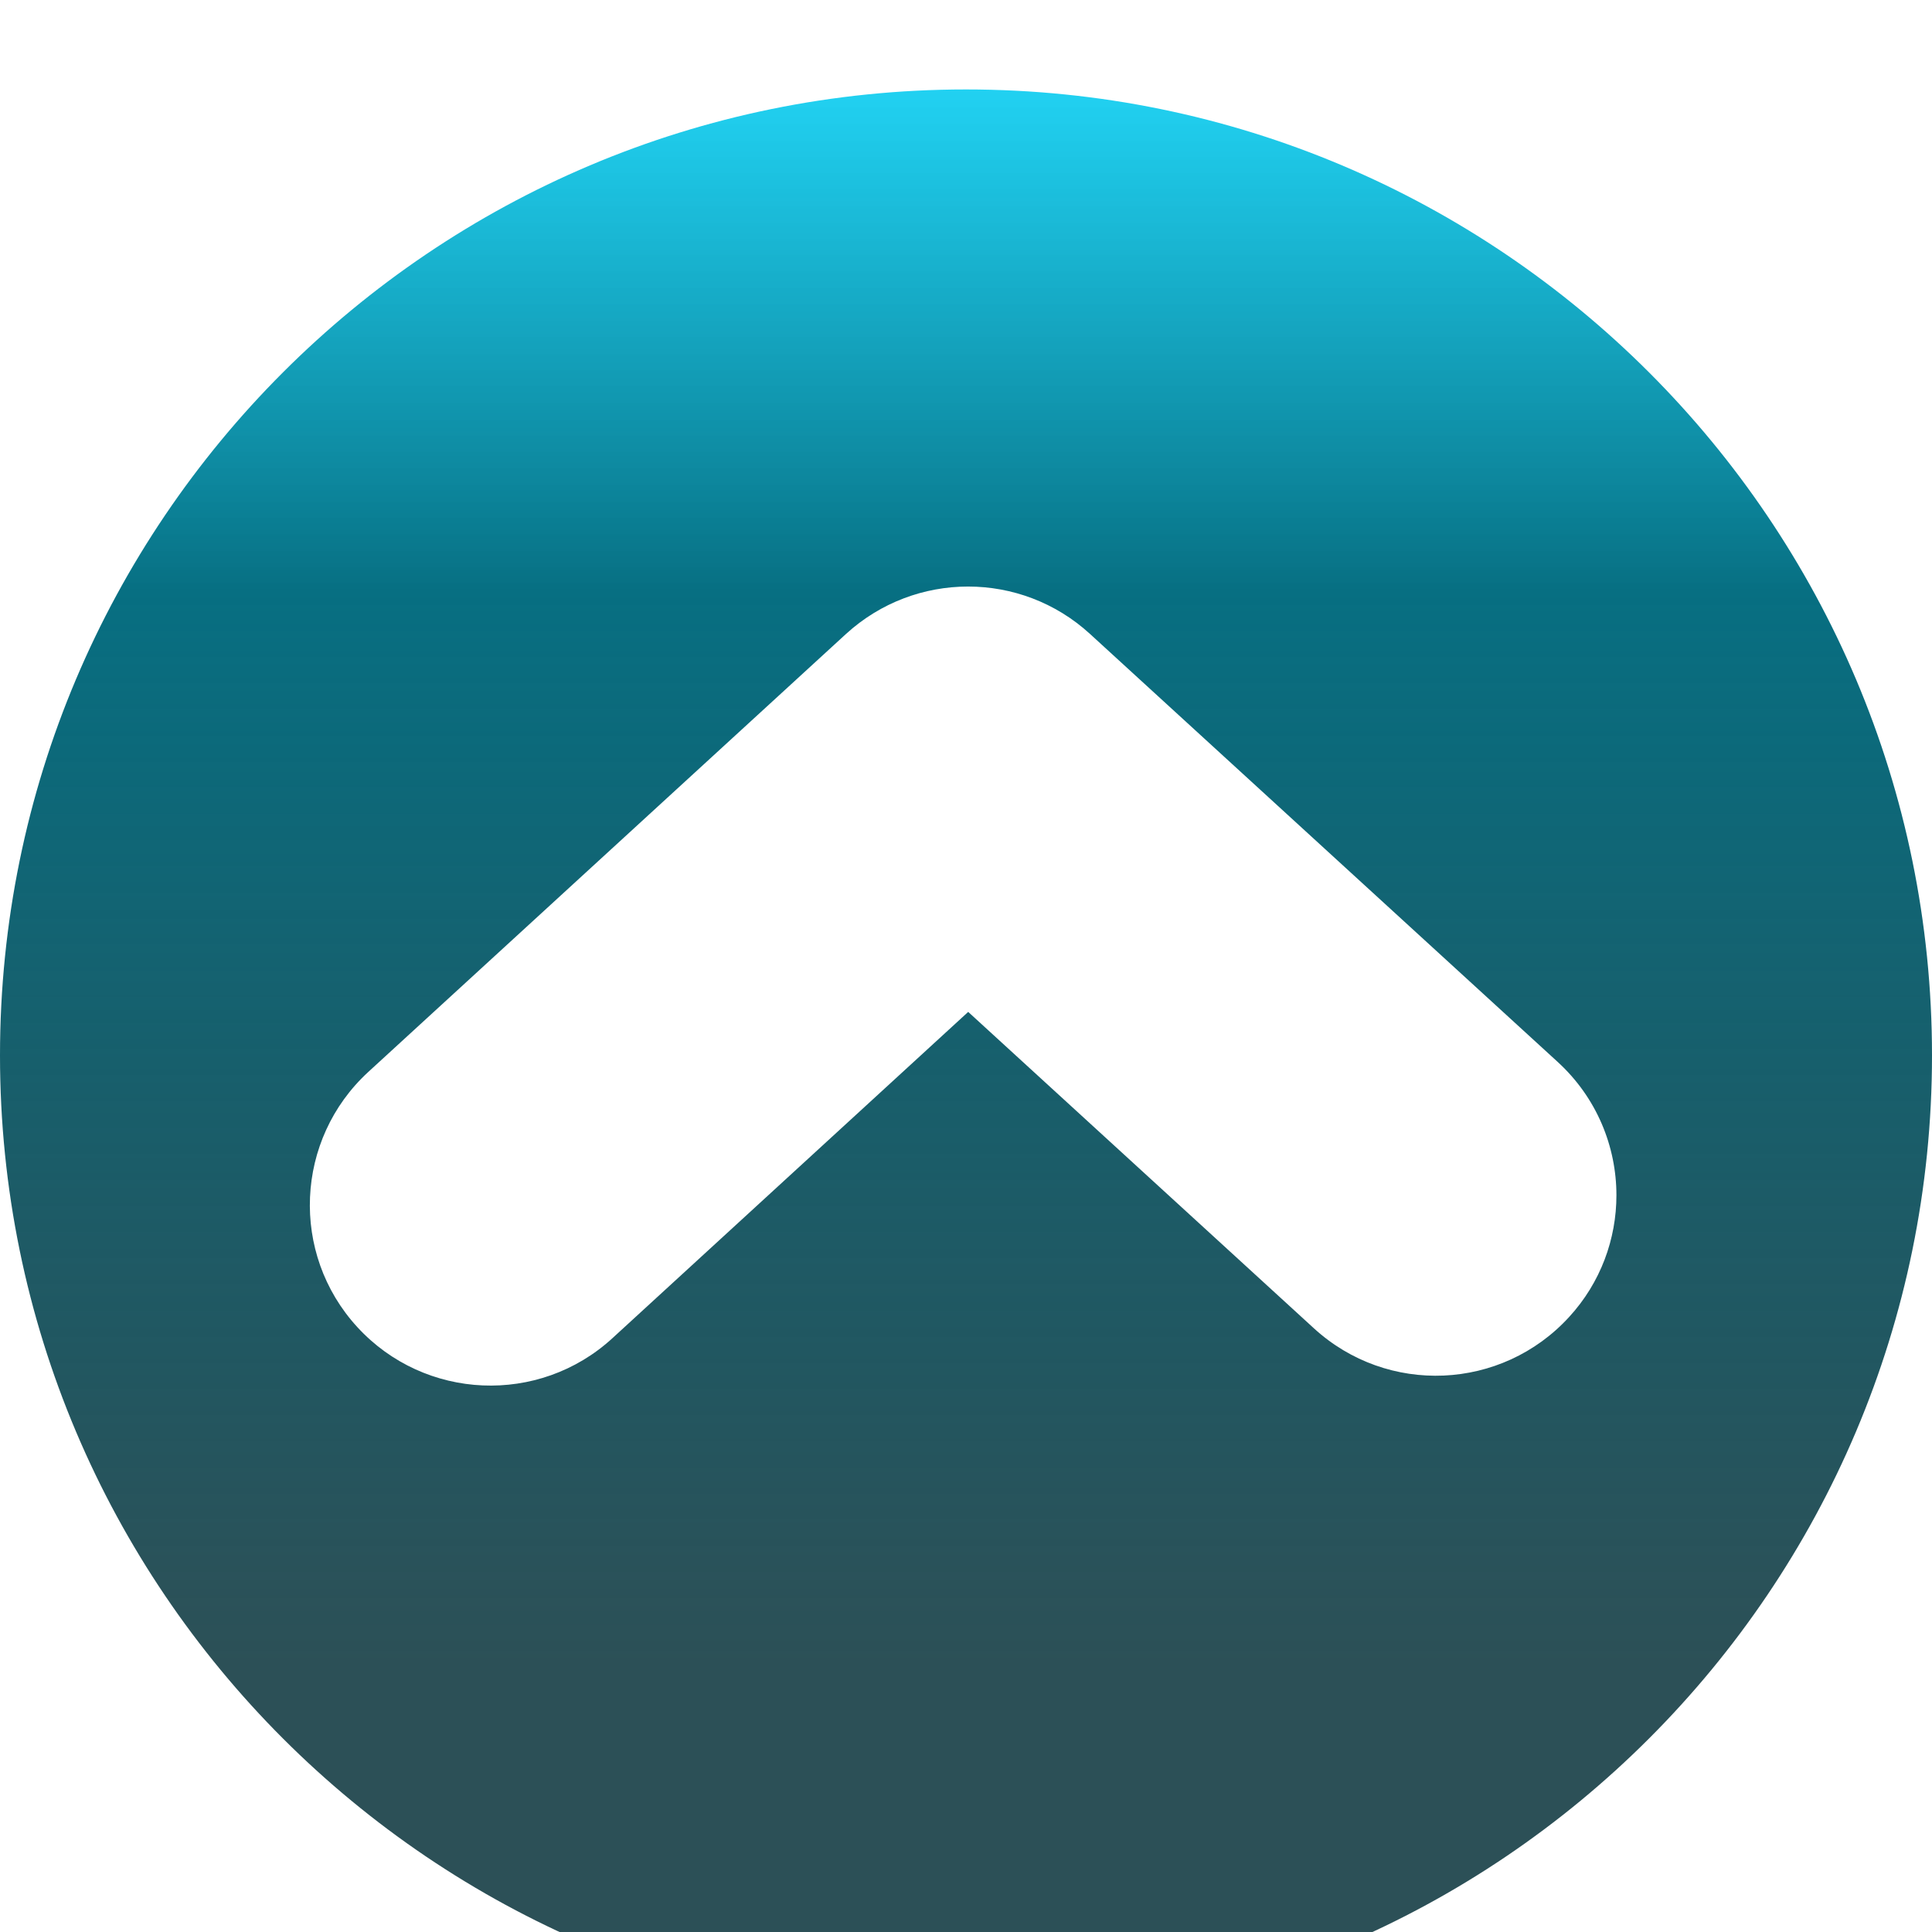 <svg width="108" height="108" viewBox="0 0 108 108" fill="none" xmlns="http://www.w3.org/2000/svg">
<circle cx="54" cy="54" r="54" fill="white"/>
<g filter="url(#filter0_i)">
<path d="M54 108C83.821 108 108 83.821 108 54C108 24.179 83.821 0 54 0C24.179 0 0 24.179 0 54C0 83.821 24.179 108 54 108ZM60.931 30.437L87.084 54.37C89.26 56.366 90.359 59.092 90.359 61.817C90.359 64.251 89.484 66.695 87.712 68.624C83.944 72.74 77.563 73.021 73.447 69.252L54.123 51.566L34.239 69.802C30.135 73.57 23.742 73.29 19.974 69.185C16.206 65.08 16.486 58.688 20.591 54.919L47.294 30.437C51.163 26.905 57.073 26.905 60.931 30.437Z" fill="url(#paint0_linear)"/>
</g>
<defs>
<filter id="filter0_i" x="0" y="0" width="108" height="108" filterUnits="userSpaceOnUse" color-interpolation-filters="sRGB">
<feFlood flood-opacity="0" result="BackgroundImageFix"/>
<feBlend mode="normal" in="SourceGraphic" in2="BackgroundImageFix" result="shape"/>
<feColorMatrix in="SourceAlpha" type="matrix" values="0 0 0 0 0 0 0 0 0 0 0 0 0 0 0 0 0 0 127 0" result="hardAlpha"/>
<feOffset dy="5"/>
<feComposite in2="hardAlpha" operator="arithmetic" k2="-1" k3="1"/>
<feColorMatrix type="matrix" values="0 0 0 0 0 0 0 0 0 0 0 0 0 0 0 0 0 0 0.35 0"/>
<feBlend mode="normal" in2="shape" result="effect1_innerShadow"/>
</filter>
<linearGradient id="paint0_linear" x1="54" y1="0" x2="54" y2="108" gradientUnits="userSpaceOnUse">
<stop stop-color="#03CBF0" stop-opacity="0.88"/>
<stop offset="0.26" stop-color="#076F82"/>
<stop offset="0.812" stop-color="#042F37" stop-opacity="0.84"/>
</linearGradient>
</defs>
</svg>
